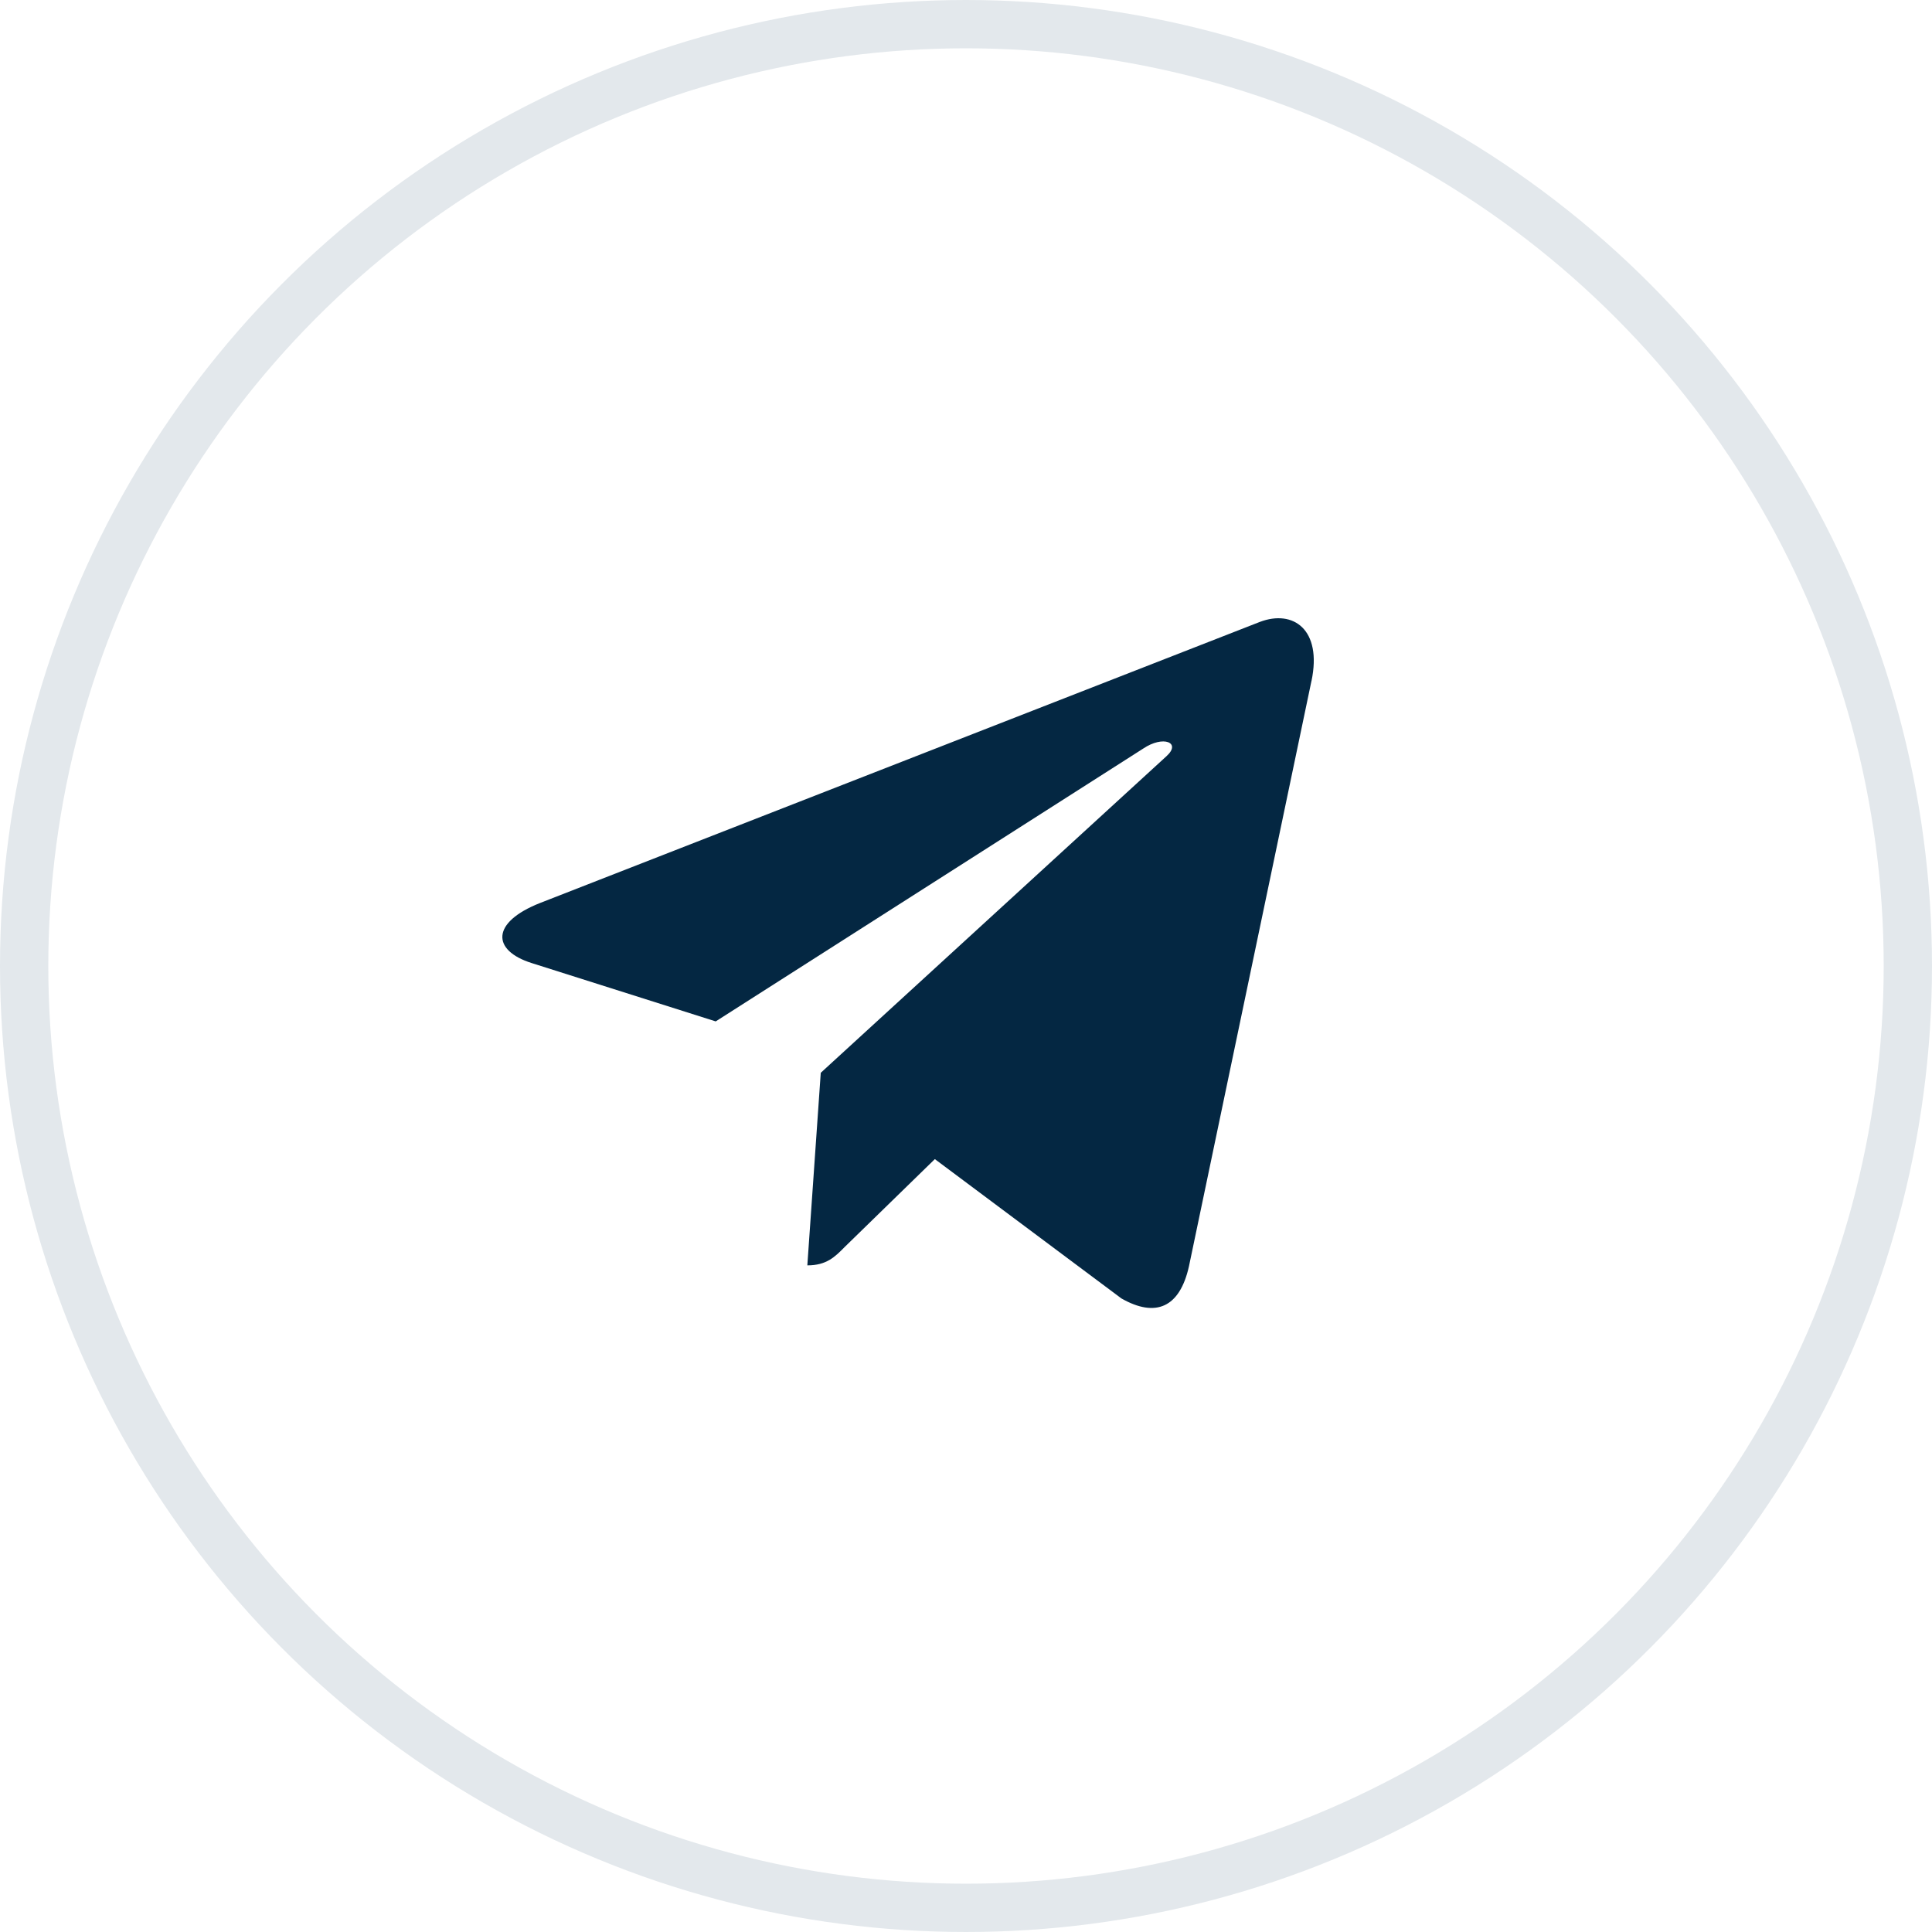 <svg width="40" height="40" viewBox="0 0 40 40" fill="none" xmlns="http://www.w3.org/2000/svg">
<circle cx="20" cy="20" r="19.5" stroke="#E3E8EC"/>
<path d="M16.993 22.211L16.715 26.198C17.112 26.198 17.285 26.024 17.491 25.815L19.355 23.998L23.218 26.883C23.926 27.286 24.425 27.074 24.616 26.218L27.152 14.1L27.153 14.1C27.377 13.031 26.774 12.614 26.084 12.876L11.18 18.696C10.163 19.098 10.179 19.677 11.007 19.939L14.818 21.147L23.668 15.499C24.084 15.218 24.463 15.373 24.152 15.655L16.993 22.211Z" fill="#042742"/>
</svg>
